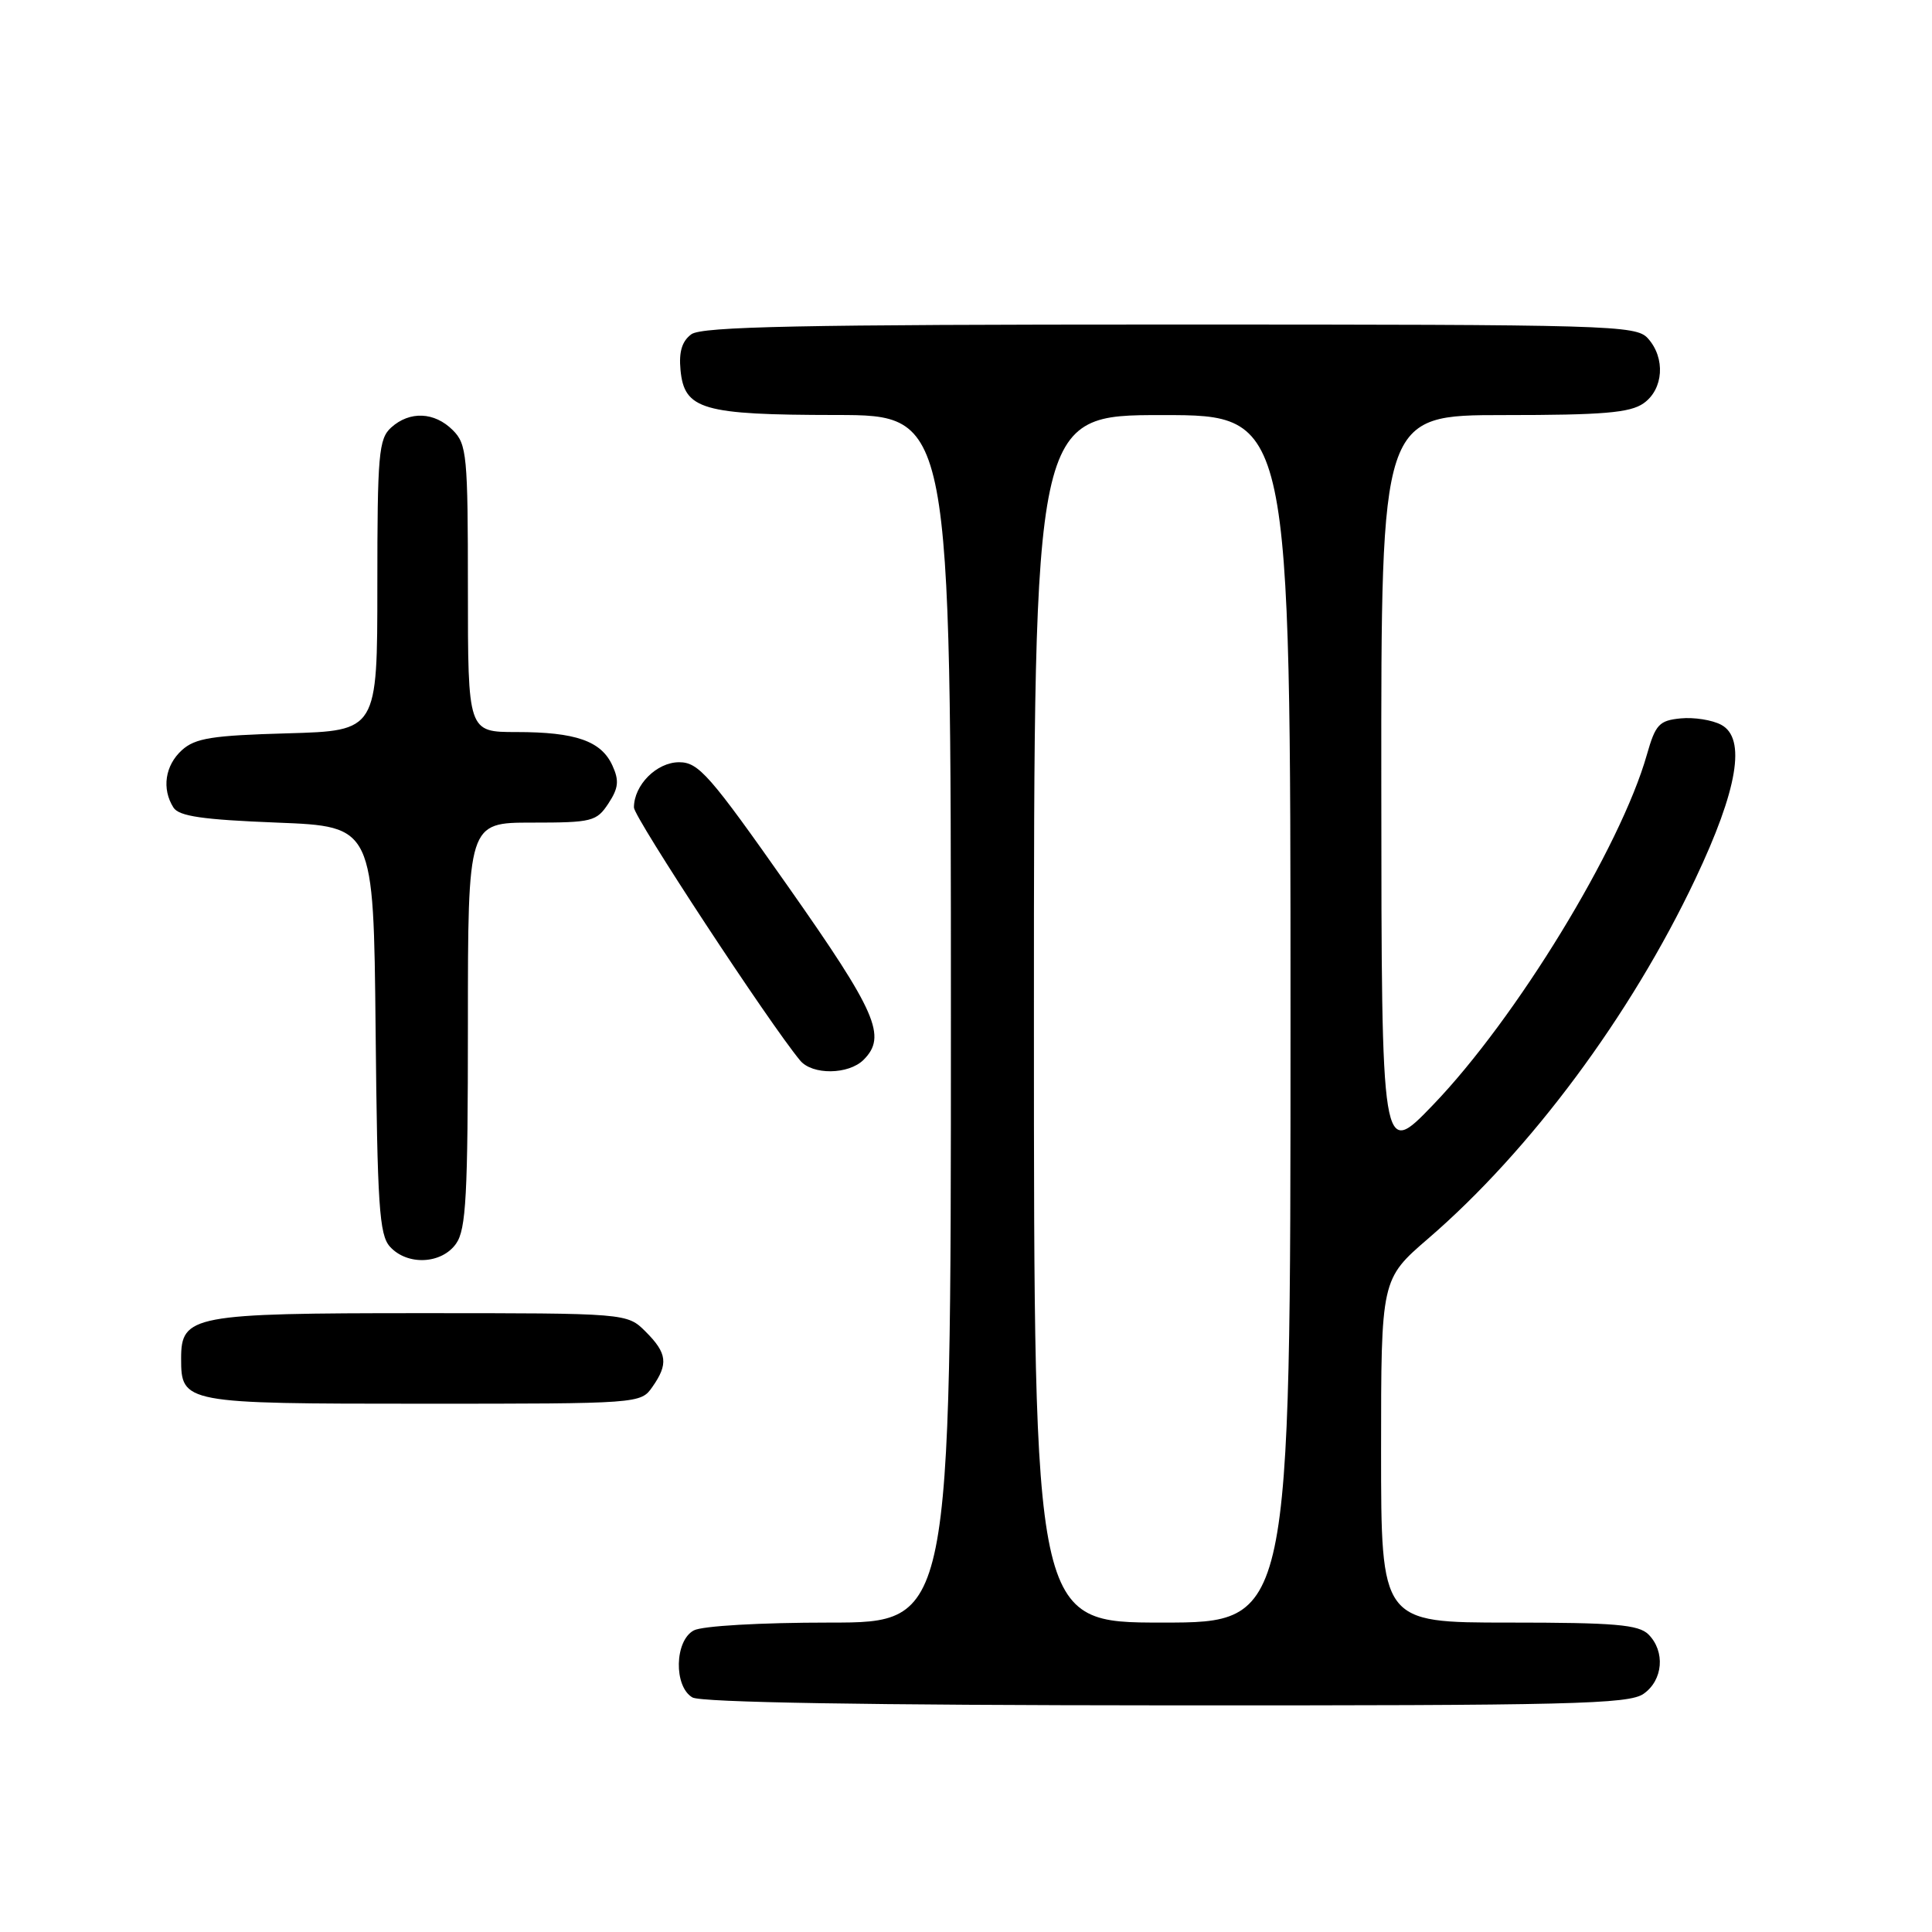 <?xml version="1.0" encoding="UTF-8" standalone="no"?>
<!DOCTYPE svg PUBLIC "-//W3C//DTD SVG 1.1//EN" "http://www.w3.org/Graphics/SVG/1.1/DTD/svg11.dtd" >
<svg xmlns="http://www.w3.org/2000/svg" xmlns:xlink="http://www.w3.org/1999/xlink" version="1.1" viewBox="0 0 256 256">
 <g >
 <path fill="currentColor"
d=" M 217.78 224.44 C 220.37 222.63 220.68 218.83 218.43 216.57 C 217.12 215.27 213.98 215.00 199.93 215.00 C 183.00 215.00 183.00 215.00 183.00 192.25 C 183.00 169.50 183.00 169.50 189.25 164.11 C 202.79 152.44 216.07 134.56 224.63 116.49 C 230.27 104.60 231.40 97.82 228.07 96.04 C 226.88 95.40 224.47 95.02 222.70 95.19 C 219.85 95.47 219.36 95.99 218.22 100.00 C 214.72 112.32 200.87 134.99 189.87 146.42 C 183.06 153.50 183.06 153.50 183.03 104.25 C 183.00 55.00 183.00 55.00 199.28 55.00 C 212.39 55.00 215.99 54.70 217.78 53.44 C 220.43 51.58 220.71 47.44 218.35 44.83 C 216.78 43.09 213.50 43.00 155.04 43.00 C 106.17 43.00 93.02 43.27 91.61 44.29 C 90.37 45.20 89.94 46.62 90.17 49.02 C 90.67 54.28 93.06 54.97 110.75 54.99 C 126.00 55.00 126.00 55.00 126.00 135.00 C 126.00 215.00 126.00 215.00 109.93 215.00 C 100.77 215.00 93.04 215.44 91.93 216.04 C 89.38 217.40 89.26 223.47 91.75 224.92 C 92.89 225.58 114.94 225.95 154.53 225.97 C 208.18 226.00 215.82 225.81 217.78 224.44 Z  M 86.44 183.78 C 88.58 180.73 88.41 179.31 85.55 176.45 C 83.09 174.00 83.09 174.00 55.77 174.00 C 25.52 174.00 24.00 174.29 24.00 179.99 C 24.00 185.94 24.30 186.00 56.01 186.00 C 84.72 186.00 84.90 185.99 86.44 183.78 Z  M 60.44 164.78 C 61.76 162.90 62.00 158.39 62.00 135.78 C 62.00 109.00 62.00 109.00 70.48 109.00 C 78.45 109.00 79.05 108.85 80.62 106.46 C 81.96 104.42 82.06 103.43 81.15 101.44 C 79.67 98.18 76.28 97.00 68.43 97.00 C 62.00 97.00 62.00 97.00 62.00 78.00 C 62.00 60.33 61.86 58.86 60.00 57.00 C 57.57 54.57 54.29 54.43 51.83 56.65 C 50.18 58.15 50.00 60.18 50.00 77.57 C 50.00 96.83 50.00 96.83 38.10 97.17 C 28.10 97.45 25.87 97.80 24.10 99.40 C 21.87 101.43 21.41 104.52 22.98 107.00 C 23.71 108.16 26.83 108.61 36.71 109.00 C 49.50 109.50 49.50 109.50 49.77 136.44 C 50.00 159.75 50.25 163.62 51.67 165.19 C 53.97 167.73 58.53 167.51 60.44 164.78 Z  M 114.43 140.43 C 117.54 137.32 116.18 134.19 104.43 117.47 C 94.04 102.68 92.57 101.00 89.99 101.00 C 87.01 101.00 84.00 104.02 84.00 107.00 C 84.00 108.29 101.95 135.63 106.02 140.52 C 107.63 142.47 112.44 142.41 114.43 140.43 Z  M 137.00 135.00 C 137.00 55.00 137.00 55.00 154.00 55.00 C 171.00 55.00 171.00 55.00 171.00 135.00 C 171.00 215.00 171.00 215.00 154.00 215.00 C 137.00 215.00 137.00 215.00 137.00 135.00 Z "/>
</g>
</svg>